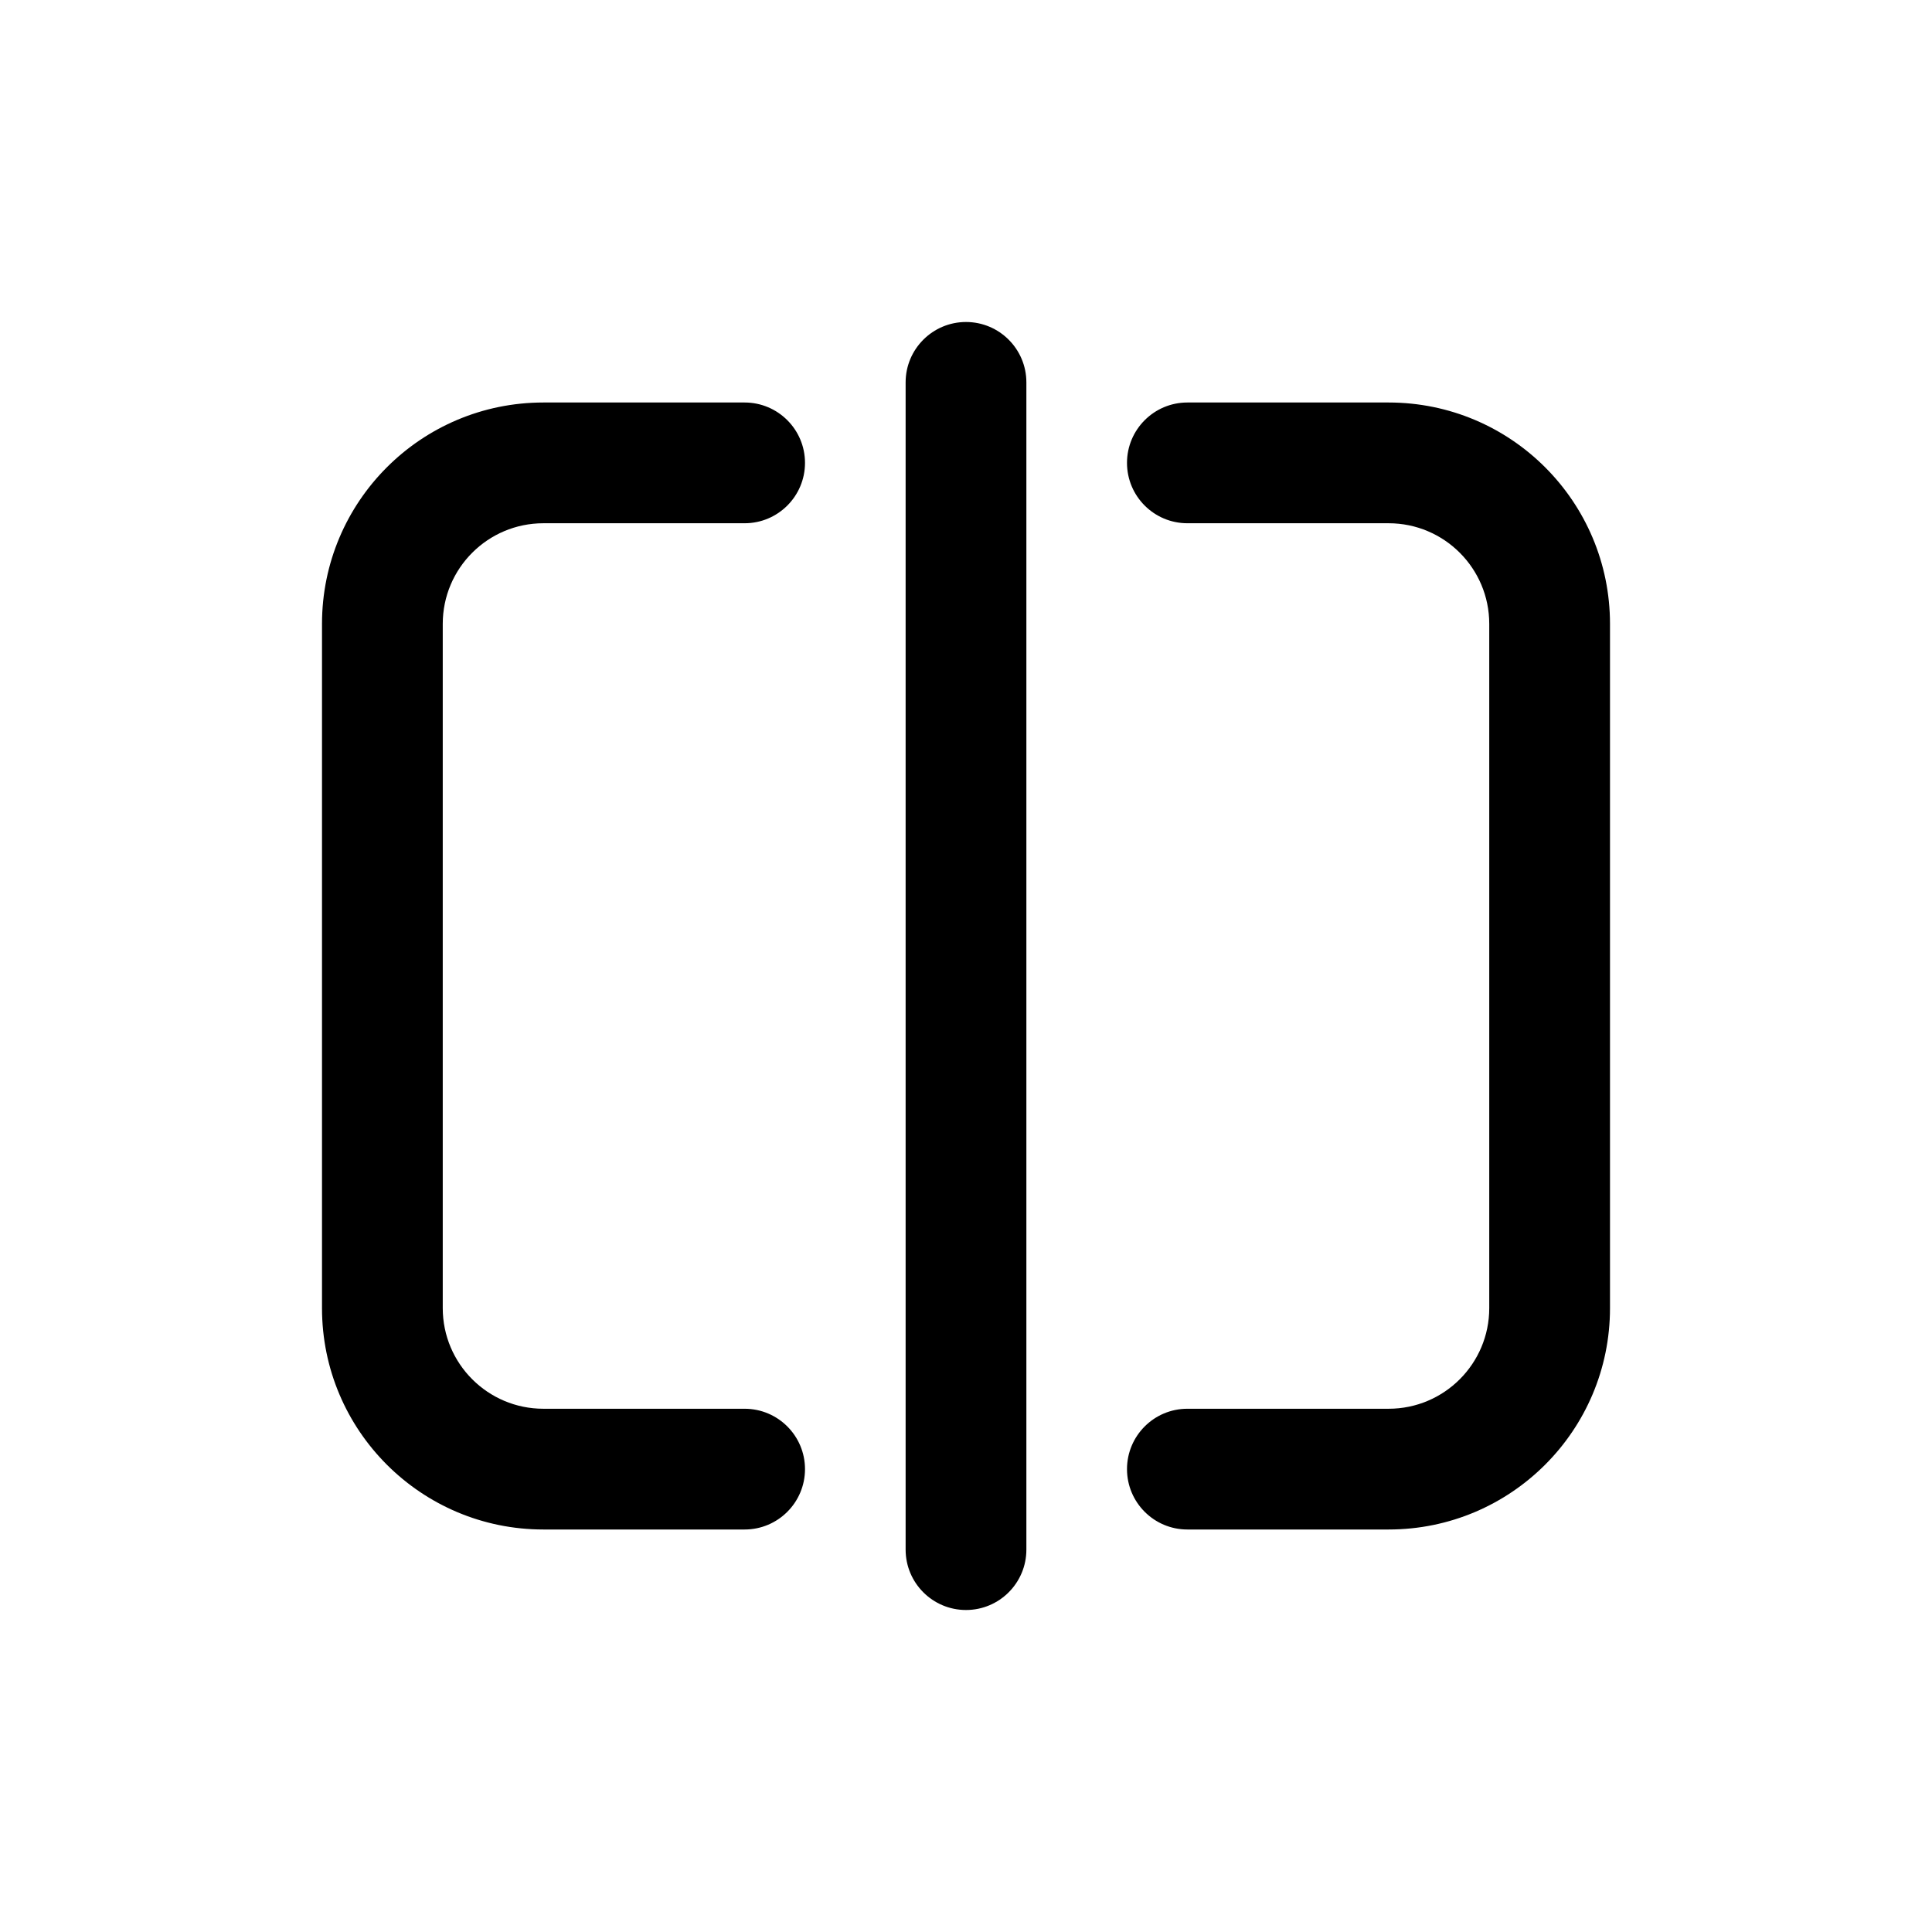 <svg width="24" height="24" viewBox="0 0 24 24" fill="none" xmlns="http://www.w3.org/2000/svg">
<path d="M9.25 19C9.664 19 10 18.664 10 18.25C10 17.836 9.664 17.5 9.25 17.5V19ZM9.25 6.5C9.664 6.5 10 6.164 10 5.75C10 5.336 9.664 5 9.25 5V6.5ZM14.75 17.5C14.336 17.5 14 17.836 14 18.25C14 18.664 14.336 19 14.75 19V17.5ZM14.75 5C14.336 5 14 5.336 14 5.75C14 6.164 14.336 6.5 14.75 6.5V5ZM12.75 4.75C12.75 4.336 12.414 4 12 4C11.586 4 11.25 4.336 11.25 4.75H12.75ZM11.25 19.25C11.25 19.664 11.586 20 12 20C12.414 20 12.75 19.664 12.75 19.25H11.25ZM9.25 17.5H6.75V19H9.25V17.5ZM5.5 16.25V7.75H4V16.25H5.5ZM6.75 6.5H9.25V5H6.75V6.5ZM5.5 7.75C5.5 7.06 6.06 6.5 6.75 6.5V5C5.231 5 4 6.231 4 7.75H5.5ZM6.75 17.5C6.06 17.5 5.5 16.94 5.5 16.25H4C4 17.769 5.231 19 6.75 19V17.5ZM14.75 19H17.25V17.5H14.75V19ZM20 16.25V7.75H18.5V16.25H20ZM17.25 5H14.75V6.5H17.25V5ZM20 7.75C20 6.231 18.769 5 17.25 5V6.5C17.94 6.5 18.5 7.06 18.5 7.75H20ZM17.25 19C18.769 19 20 17.769 20 16.25H18.5C18.5 16.94 17.94 17.5 17.25 17.5V19ZM11.25 4.75V19.25H12.75V4.75H11.25Z" fill="currentColor"/>
</svg>
